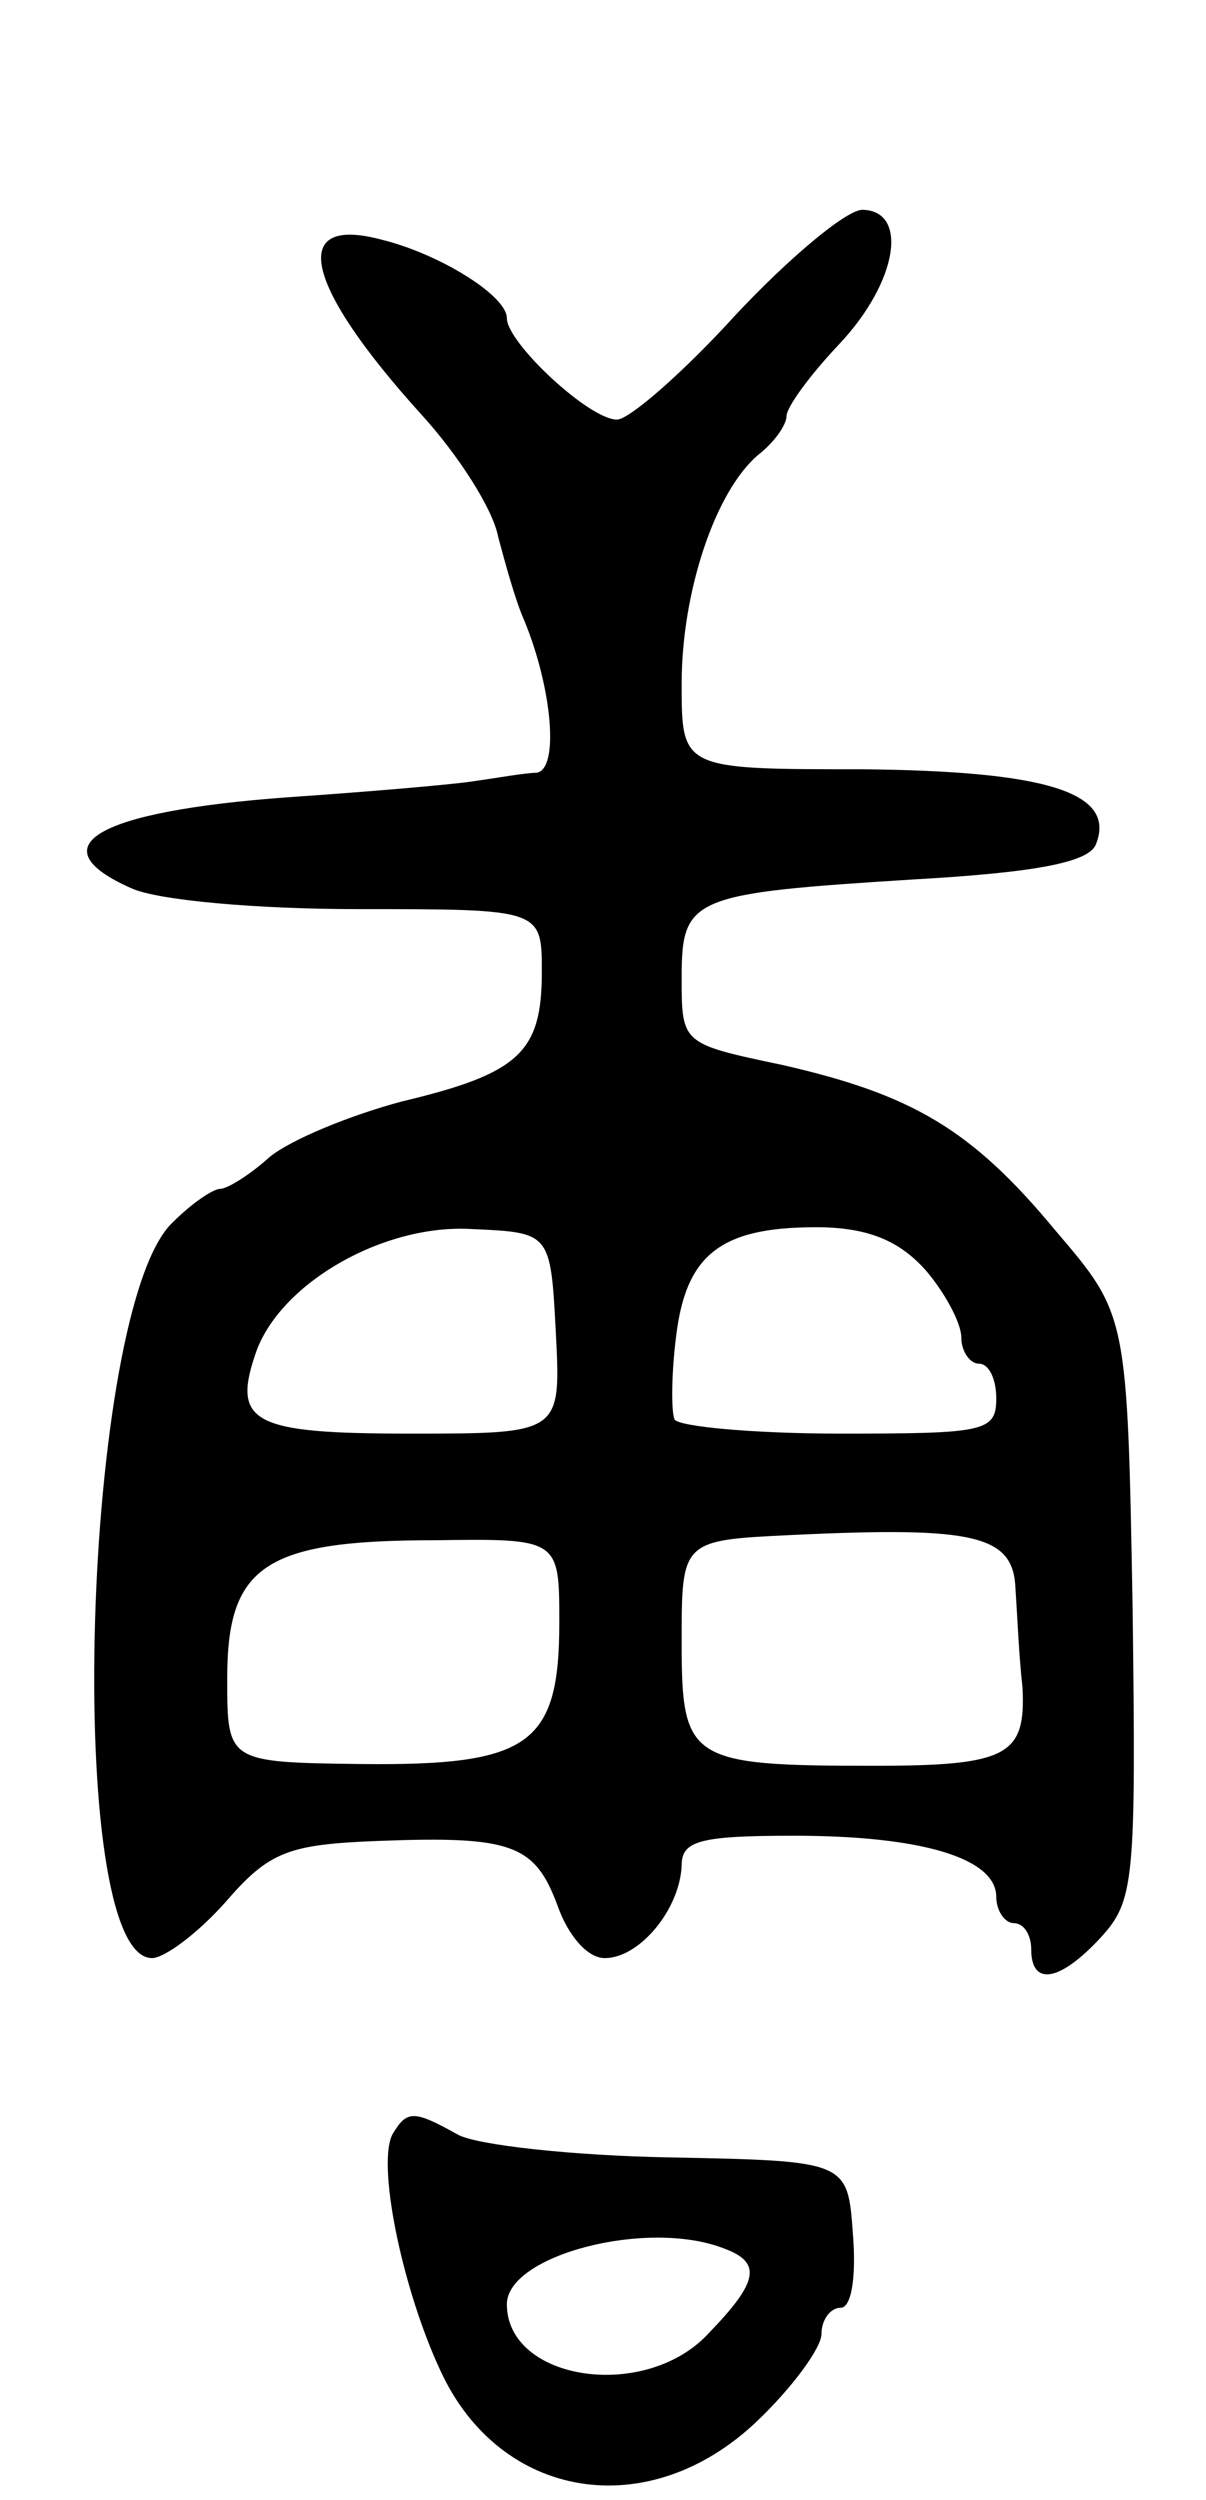 <svg version="1.0" xmlns="http://www.w3.org/2000/svg"
 width="69pt" height="143pt" viewBox="0 0 69 143"
 preserveAspectRatio="xMidYMid meet">
<g transform="translate(0,143) scale(0.1,-0.1)"
fill="#000000" stroke="none">
<path d="M421 1250 c-30 -33 -61 -60 -68 -60 -16 0 -63 44 -63 58 0 13 -39 37
-72 45 -53 14 -44 -26 23 -100 21 -23 41 -54 44 -70 4 -15 10 -37 15 -48 16
-39 20 -85 7 -87 -6 0 -23 -3 -37 -5 -14 -2 -61 -6 -105 -9 -110 -8 -144 -28
-90 -52 15 -7 72 -12 130 -12 105 0 105 0 105 -36 0 -46 -13 -58 -80 -74 -30
-8 -64 -22 -76 -32 -11 -10 -24 -18 -28 -18 -4 0 -16 -8 -27 -19 -52 -48 -63
-421 -12 -421 7 0 26 14 42 32 25 29 36 33 87 35 77 3 90 -2 103 -37 6 -17 17
-30 27 -30 20 0 43 28 44 53 0 14 10 17 64 17 74 0 116 -13 116 -35 0 -8 5
-15 10 -15 6 0 10 -7 10 -15 0 -21 16 -19 40 7 19 21 20 32 18 189 -3 167 -3
167 -44 215 -48 58 -82 78 -157 95 -57 12 -57 12 -57 50 0 46 6 48 133 56 71
4 100 10 104 20 12 30 -29 42 -134 43 -103 0 -103 0 -103 49 0 52 19 110 44
131 9 7 16 17 16 22 0 5 13 23 30 41 34 36 40 77 13 77 -10 -1 -42 -28 -72
-60z m-103 -582 c3 -58 3 -58 -83 -58 -91 0 -103 6 -88 48 15 39 73 72 123 69
45 -2 45 -2 48 -59z m212 35 c11 -13 20 -30 20 -38 0 -8 5 -15 10 -15 6 0 10
-9 10 -20 0 -19 -7 -20 -89 -20 -50 0 -92 4 -95 8 -2 4 -2 26 1 49 6 47 27 62
85 61 26 -1 43 -8 58 -25z m51 -182 c1 -14 2 -39 4 -56 2 -39 -8 -45 -85 -45
-106 0 -110 3 -110 71 0 58 0 58 63 61 105 5 127 0 128 -31z m-261 -19 c0 -70
-17 -82 -113 -81 -77 1 -77 1 -77 49 0 64 21 79 118 79 72 1 72 1 72 -47z"/>
<path d="M225 210 c-10 -16 5 -89 27 -136 34 -74 119 -88 181 -29 20 19 37 42
37 50 0 8 5 15 11 15 6 0 9 17 7 42 -3 42 -3 42 -105 44 -55 1 -110 7 -121 13
-25 14 -29 14 -37 1z m189 -66 c22 -8 20 -19 -8 -48 -36 -40 -116 -28 -116 16
0 28 80 49 124 32z"/>
</g>
</svg>
